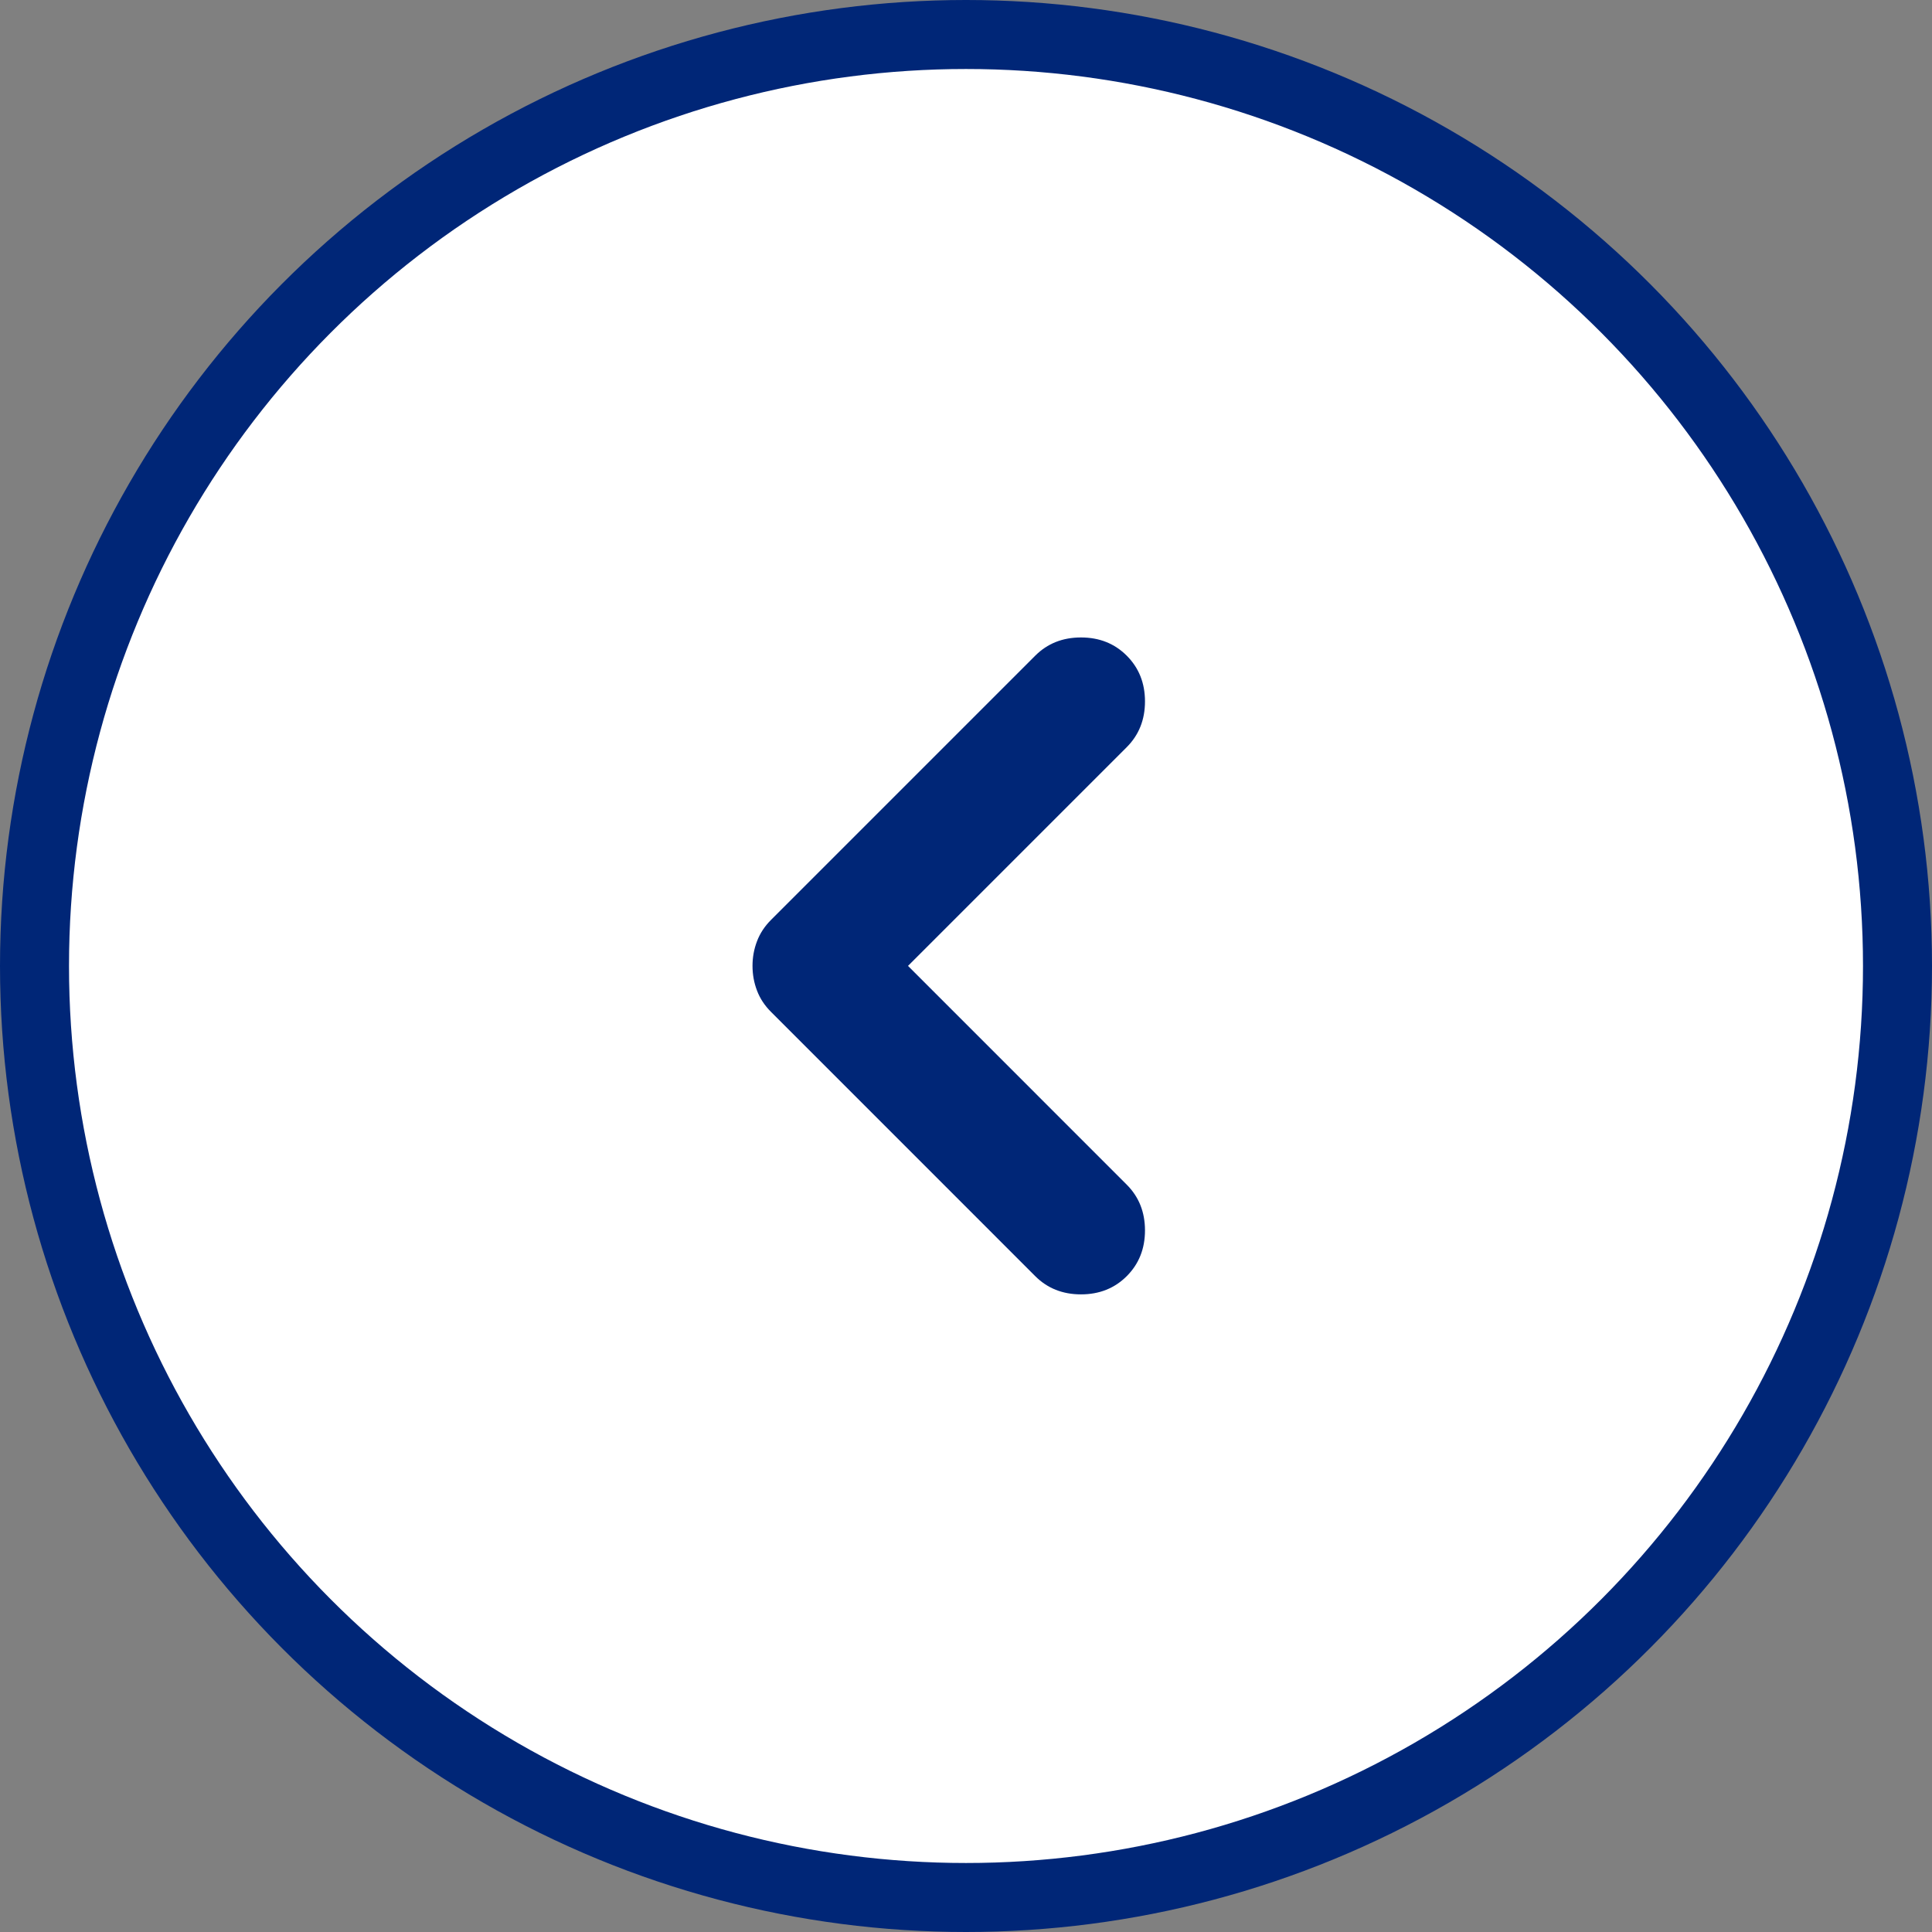 <svg width="56" height="56" viewBox="0 0 56 56" fill="none" xmlns="http://www.w3.org/2000/svg">
<rect x="0" y="0" width="56" height="56" fill="#808080" stroke="none"/>
<circle cx="28" cy="28" r="27" fill="white" stroke="#002677" stroke-width="2"/>
<path d="M26.319 27.997L32.659 34.338C33.011 34.69 33.188 35.132 33.188 35.664C33.188 36.196 33.011 36.638 32.659 36.99C32.307 37.342 31.865 37.518 31.333 37.518C30.801 37.518 30.359 37.342 30.007 36.99L22.351 29.333C22.164 29.147 22.028 28.94 21.942 28.712C21.855 28.484 21.812 28.246 21.812 27.997C21.812 27.749 21.855 27.51 21.942 27.283C22.028 27.055 22.164 26.848 22.351 26.661L30.007 19.005C30.359 18.653 30.801 18.477 31.333 18.477C31.865 18.477 32.307 18.653 32.659 19.005C33.011 19.357 33.188 19.799 33.188 20.331C33.188 20.863 33.011 21.305 32.659 21.657L26.319 27.997Z" fill="#002677"/>
</svg>

